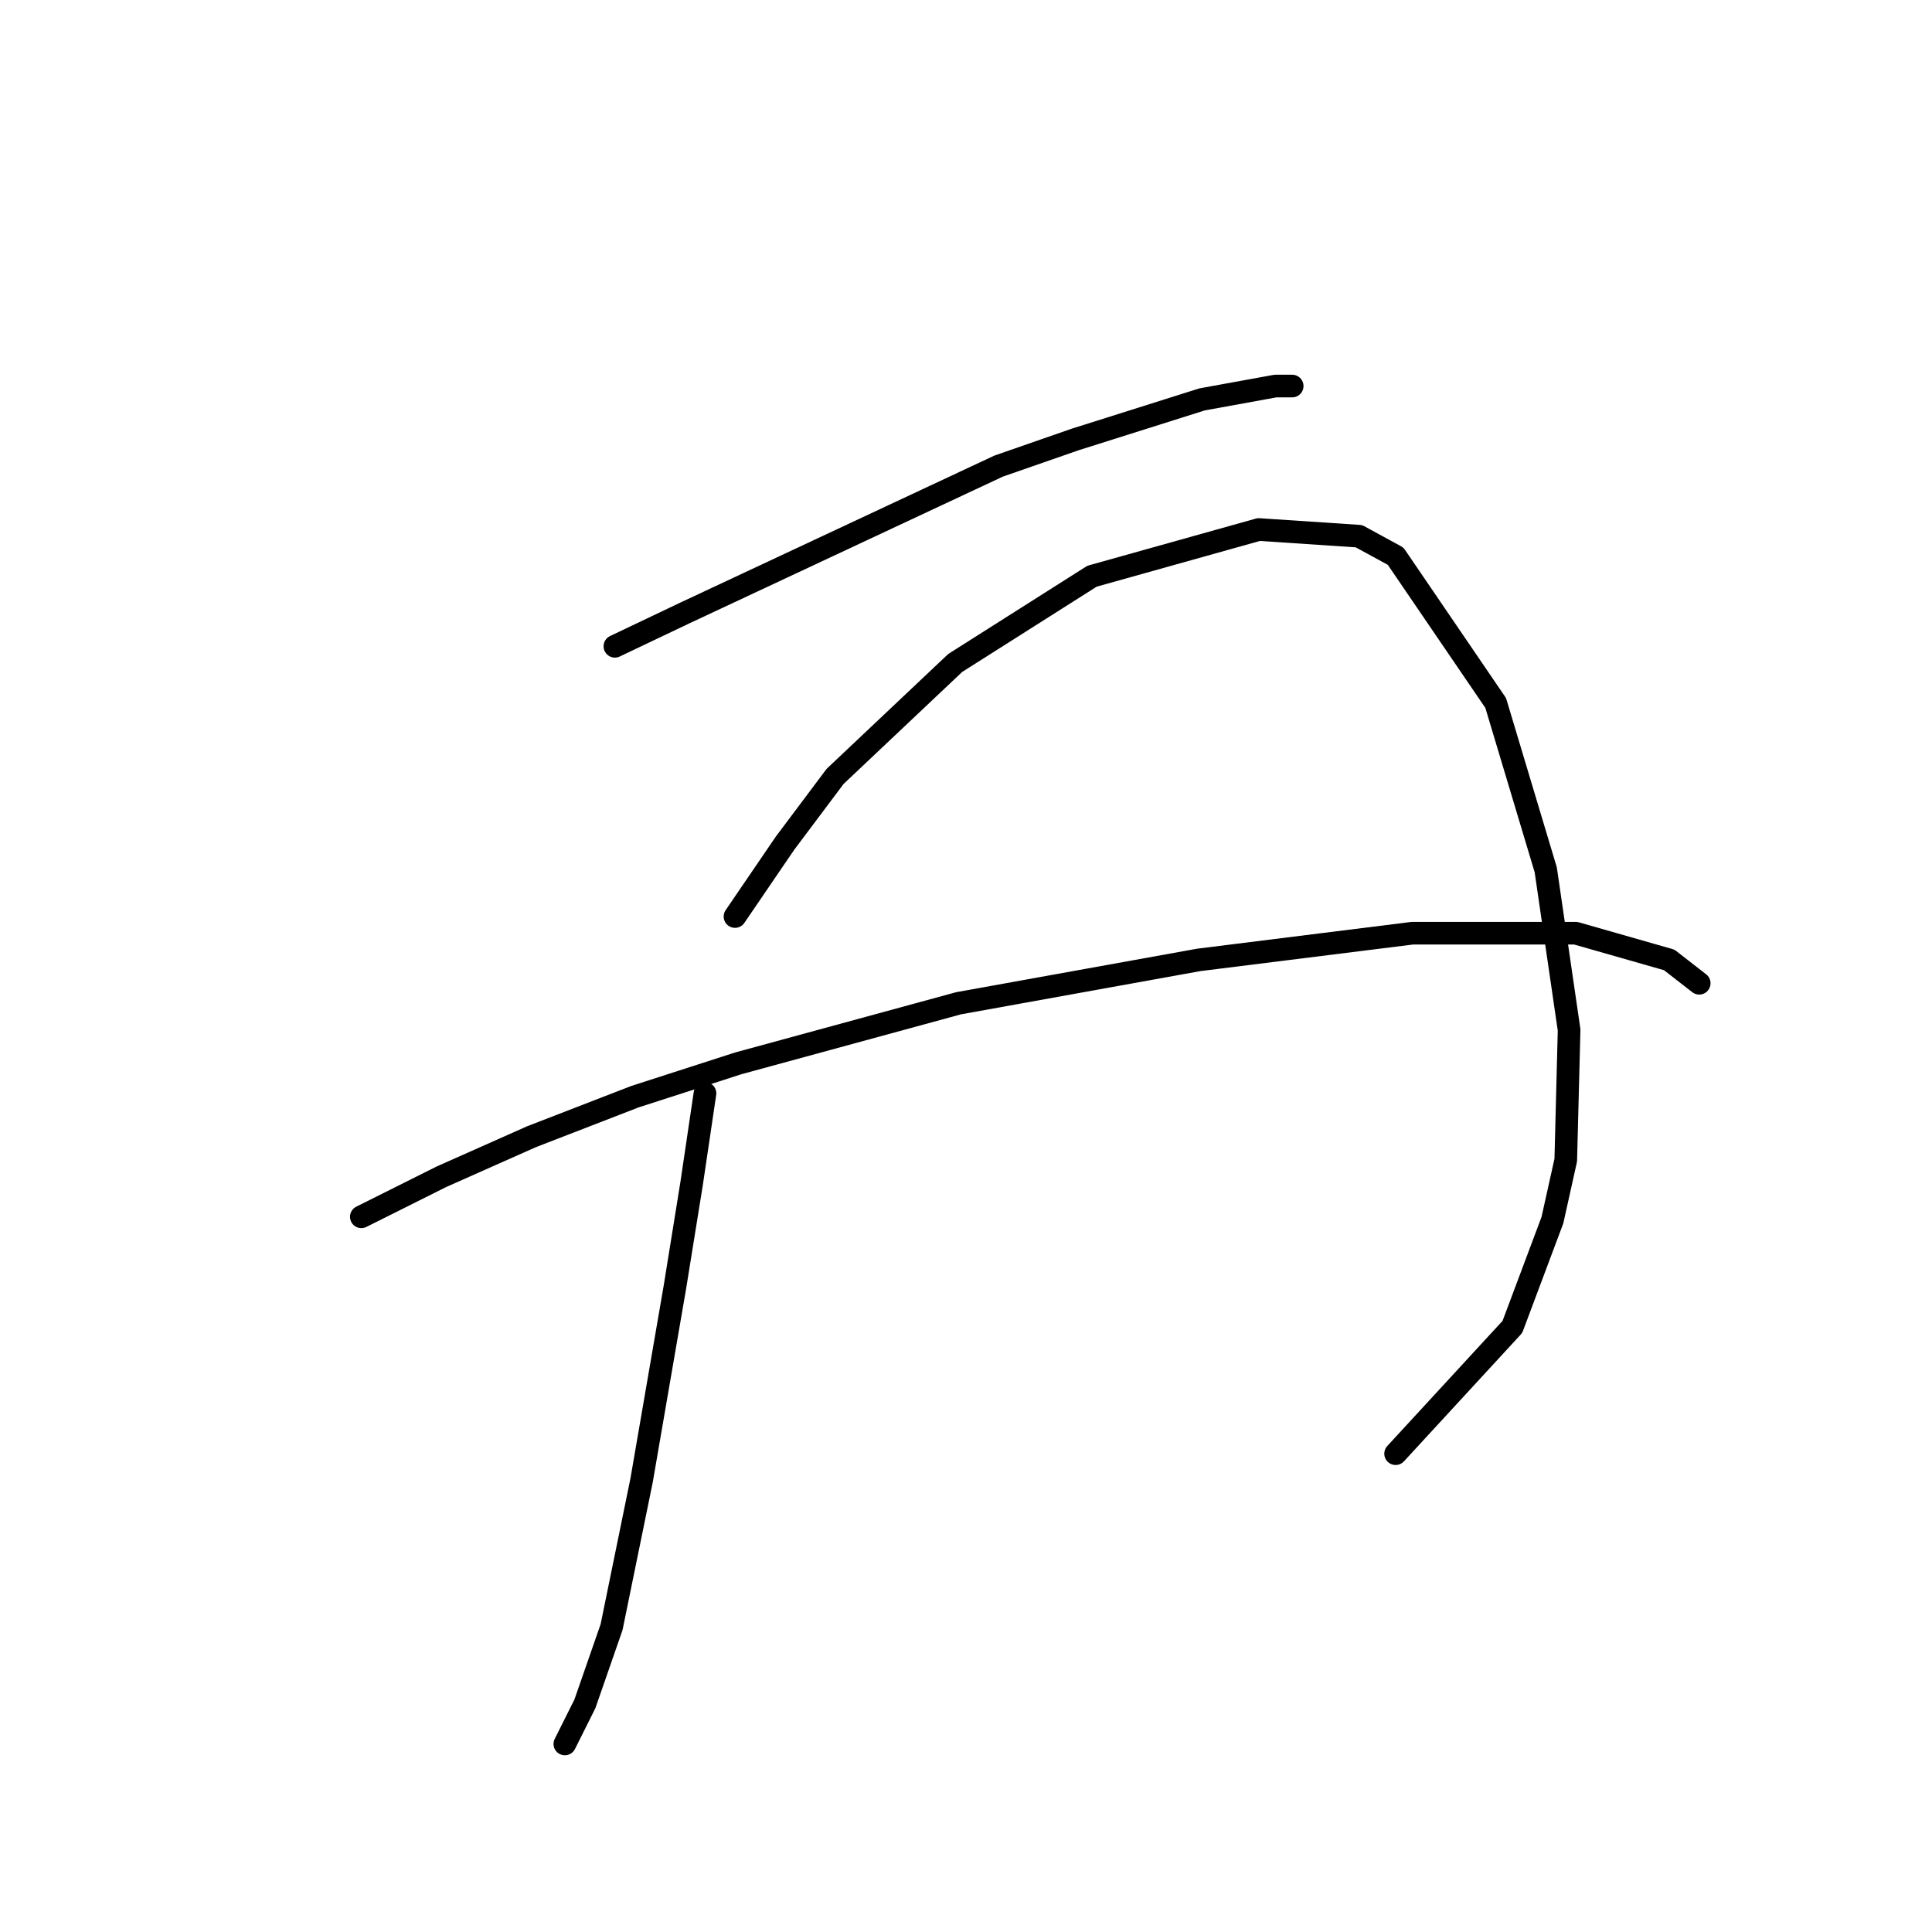 <?xml version="1.0" standalone="no"?>
    <svg width="256" height="256" xmlns="http://www.w3.org/2000/svg" version="1.1">
    <polyline stroke="black" stroke-width="3" stroke-linecap="round" fill="transparent" stroke-linejoin="round" points="81.477 85.636 90.761 81.215 111.539 71.489 132.317 61.763 142.485 58.226 159.285 52.921 169.01 51.153 171.221 51.153 171.221 51.153 " />
        <polyline stroke="black" stroke-width="3" stroke-linecap="round" fill="transparent" stroke-linejoin="round" points="93.414 144.875 91.645 156.811 89.435 170.516 85.014 196.157 81.035 215.609 77.499 225.777 74.846 231.082 74.846 231.082 " />
        <polyline stroke="black" stroke-width="3" stroke-linecap="round" fill="transparent" stroke-linejoin="round" points="97.392 121.445 104.024 111.719 110.655 102.877 126.57 87.846 144.696 76.352 166.8 70.163 180.063 71.047 184.926 73.699 198.188 93.151 204.819 115.255 207.914 136.476 207.472 153.717 205.704 161.674 200.399 175.821 184.926 192.62 184.926 192.62 " />
        <polyline stroke="black" stroke-width="3" stroke-linecap="round" fill="transparent" stroke-linejoin="round" points="47.879 161.232 58.489 155.927 70.425 150.622 84.13 145.317 97.835 140.896 127.012 132.939 158.842 127.192 187.136 123.655 208.798 123.655 221.177 127.192 225.155 130.286 225.155 130.286 " />
        </svg>